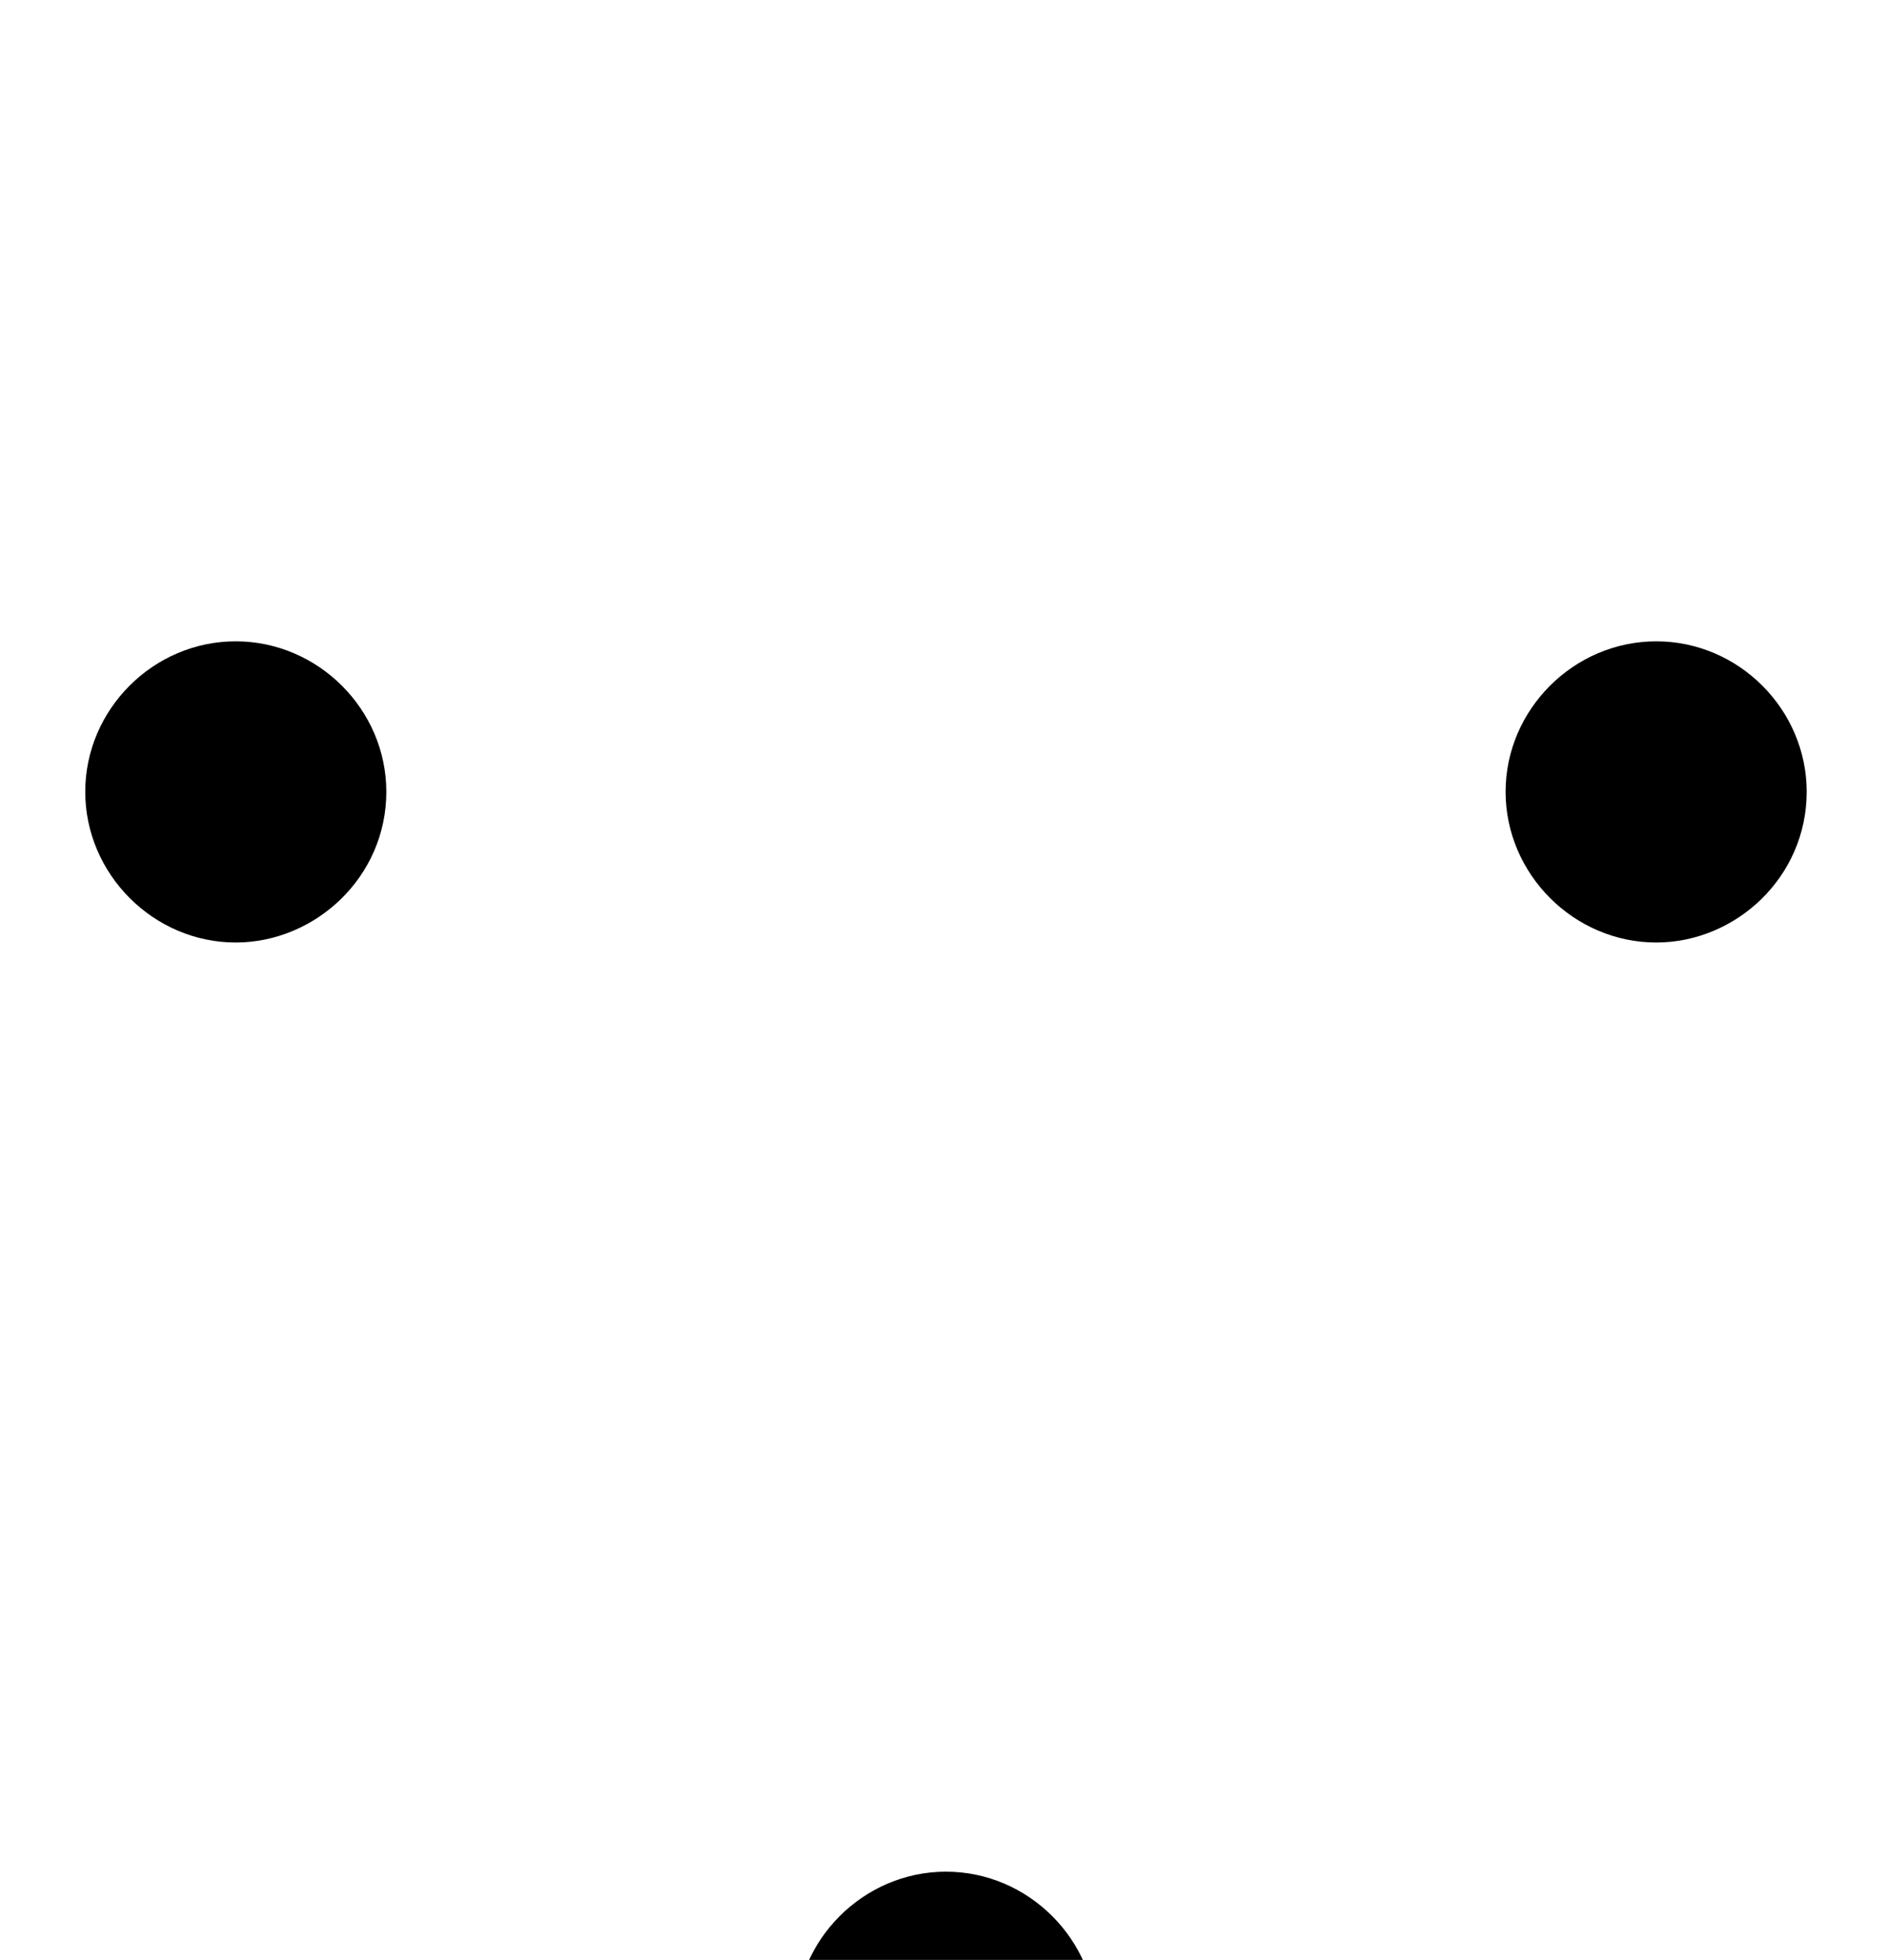 <?xml version='1.0' encoding='UTF-8'?>
<!-- This file was generated by dvisvgm 1.15.1 -->
<svg height='9.317pt' version='1.1' viewBox='-0.239 -0.244 8.973 9.317' width='8.973pt' xmlns='http://www.w3.org/2000/svg' xmlns:xlink='http://www.w3.org/1999/xlink'>
<defs>
<path d='M1.626 -4.914C1.626 -5.26 1.339 -5.547 0.992 -5.547S0.359 -5.26 0.359 -4.914S0.646 -4.28 0.992 -4.28C1.327 -4.28 1.626 -4.555 1.626 -4.914ZM4.615 0.263C4.615 -0.084 4.328 -0.371 3.981 -0.371S3.347 -0.084 3.347 0.263S3.634 0.897 3.981 0.897S4.615 0.61 4.615 0.263ZM7.603 -4.914C7.603 -5.26 7.317 -5.547 6.97 -5.547S6.336 -5.26 6.336 -4.914S6.623 -4.28 6.97 -4.28C7.305 -4.28 7.603 -4.555 7.603 -4.914Z' id='g0-42'/>
</defs>
<g id='page1' transform='matrix(1.13 0 0 1.13 -63.986 -65.228)'>
<use x='56.413' xlink:href='#g0-42' y='65.753'/>
</g>
</svg>
